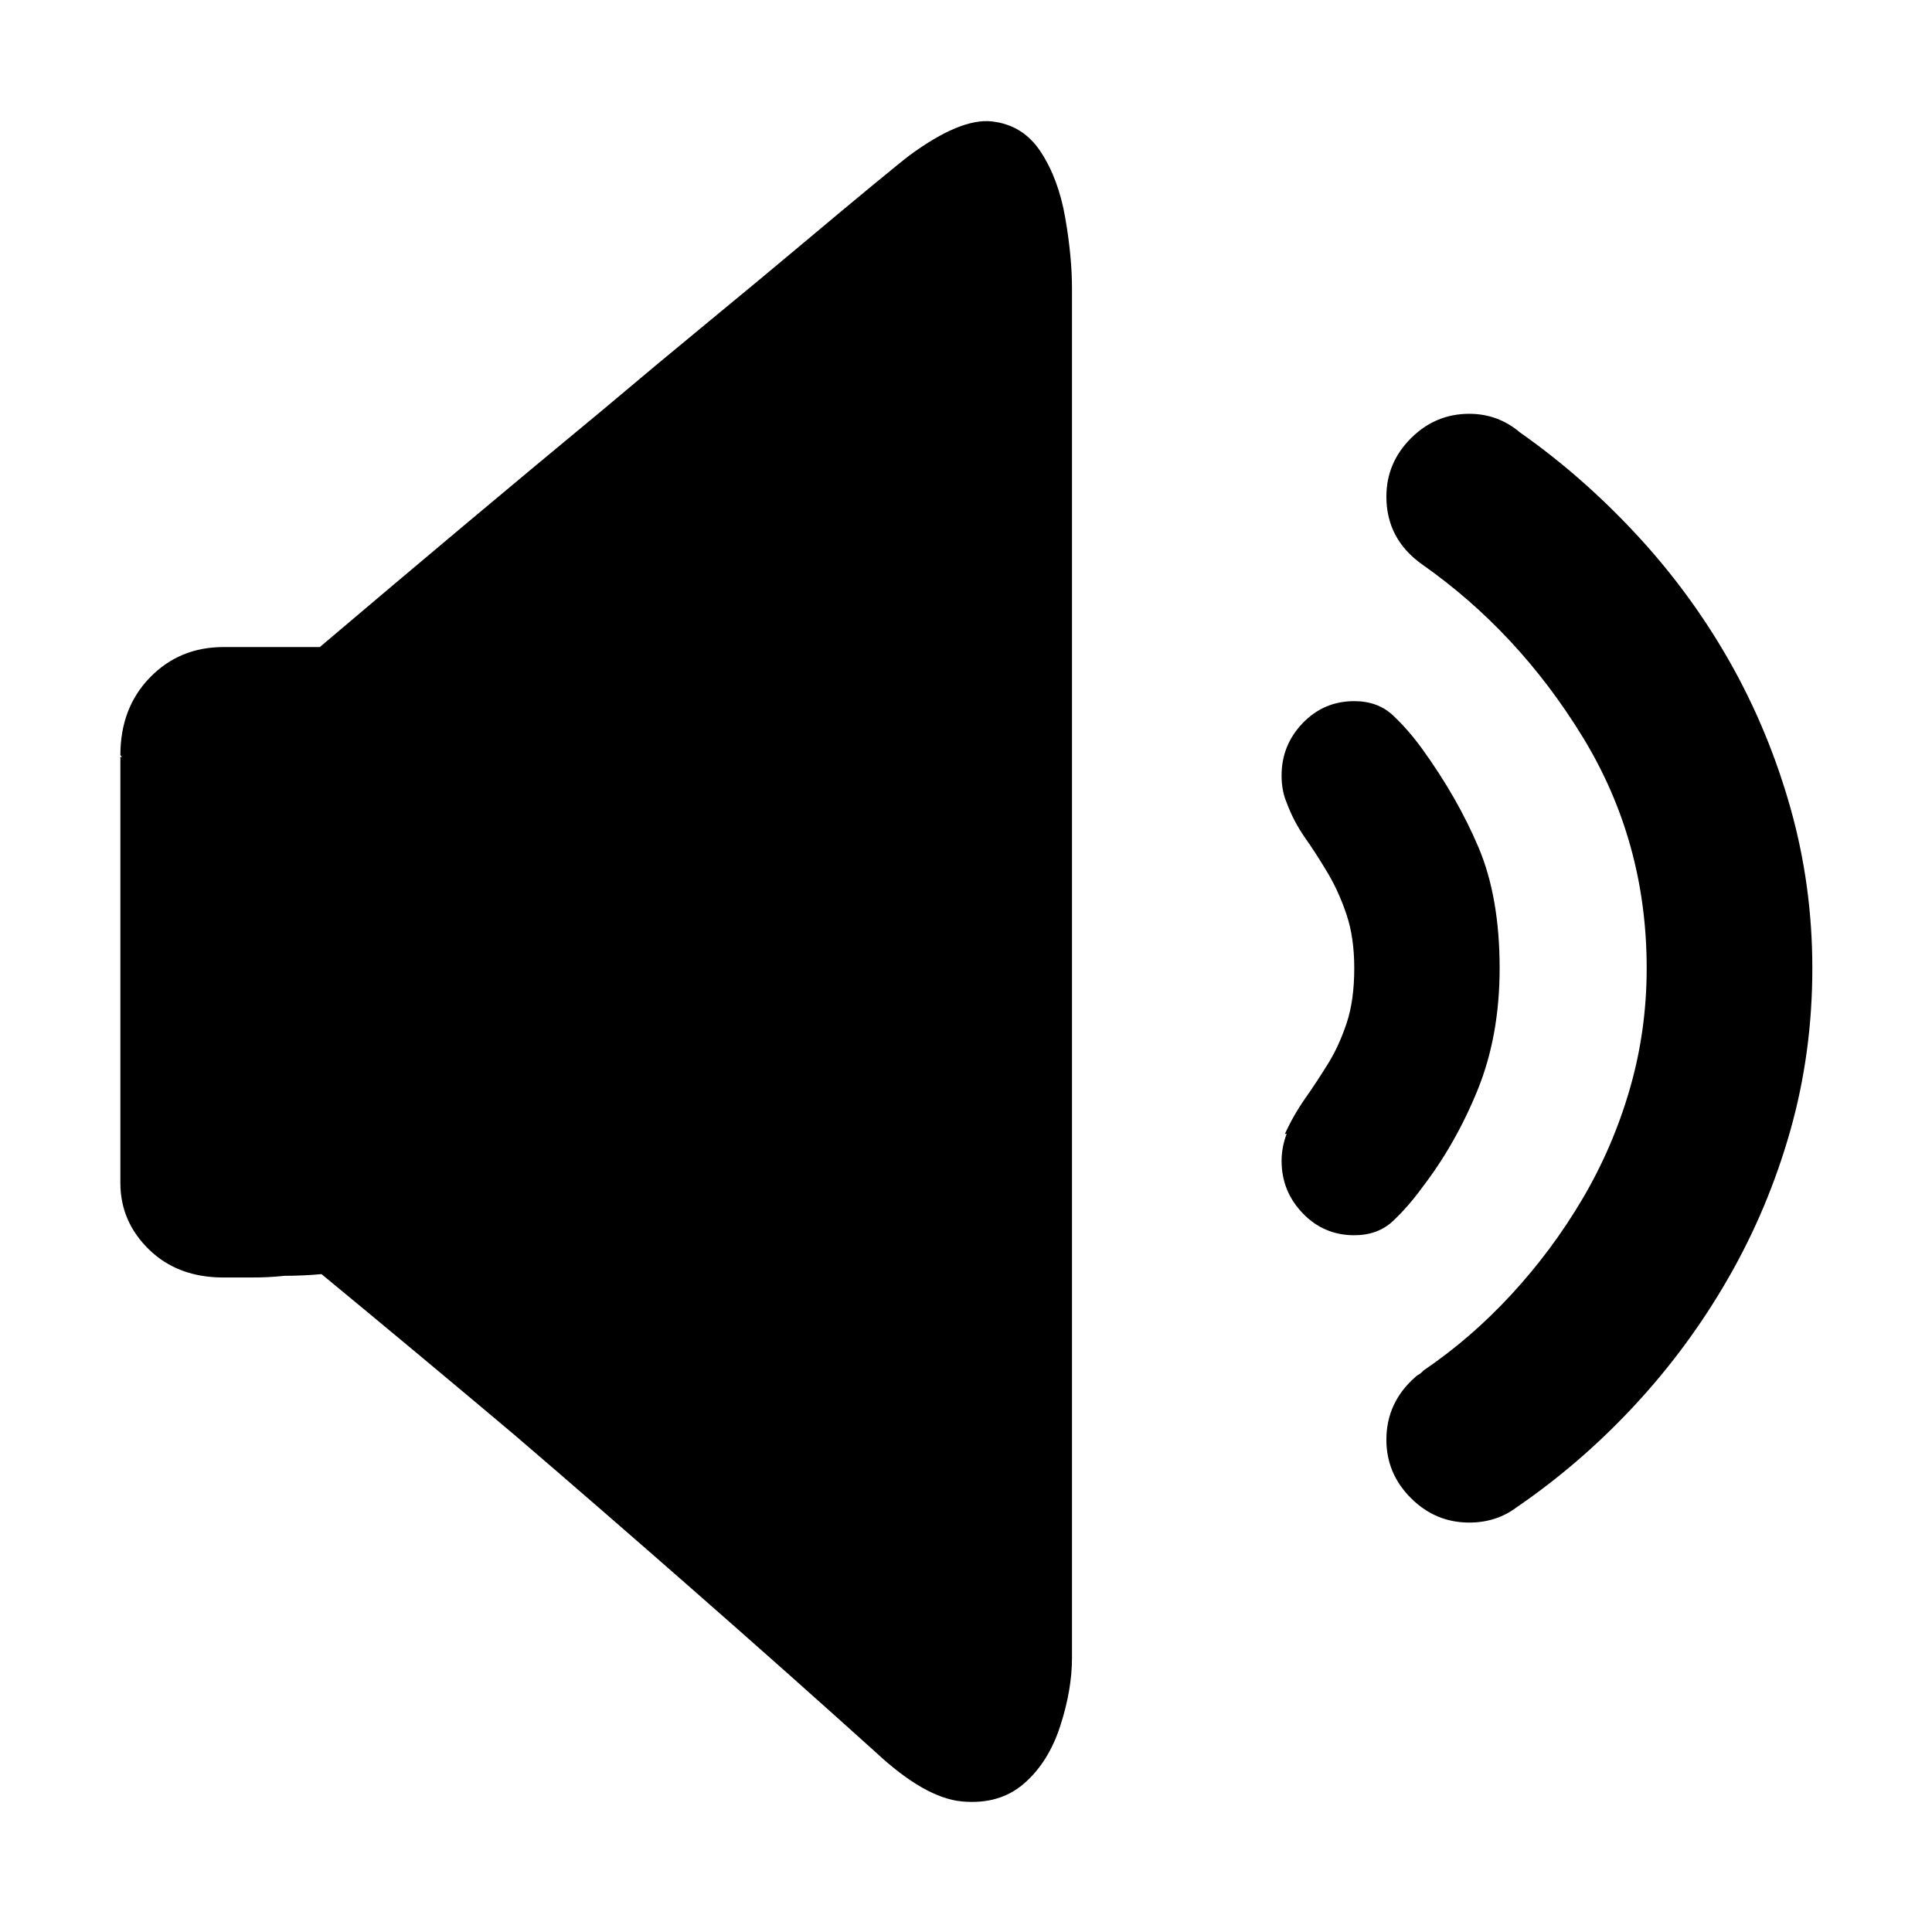 <svg t="1642091309319" class="icon" viewBox="0 0 1024 1024" version="1.1" xmlns="http://www.w3.org/2000/svg" p-id="13653" width="64" height="64"><path d="M464.258 928.83c-30.464-27.47-62.711-56.139-96.758-86.002-34.041-29.858-65.695-57.333-94.964-82.415-34.041-28.668-68.082-57.035-102.129-85.104-6.57 0.596-13.14 0.897-19.706 0.897-5.377 0.595-11.05 0.892-17.026 0.892l-15.226 0c-16.129 0-29.265-4.925-39.417-14.781-10.154-9.855-15.233-21.648-15.233-35.384L63.799 401.183l0.897 0-0.897-0.897c0-16.723 5.227-30.458 15.678-41.21 10.45-10.748 23.443-16.123 38.972-16.123l51.062 0c54.948-46.586 104.82-88.39 149.614-125.417 19.111-16.124 37.925-31.801 56.438-47.031 18.518-15.232 35.24-29.115 50.17-41.657 14.935-12.541 27.476-22.995 37.629-31.354 10.153-8.362 16.422-13.438 18.814-15.231 17.918-13.141 32.4-19.111 43.445-17.917 11.051 1.194 19.712 6.57 25.985 16.127 6.268 9.553 10.598 21.198 12.987 34.937 2.388 13.736 3.583 26.276 3.583 37.623l0 725.628c0 11.347-2.087 23.442-6.268 36.283-4.182 12.838-10.604 22.992-19.26 30.459-8.662 7.467-19.562 10.597-32.704 9.404C496.807 953.615 481.576 944.958 464.258 928.83zM753.624 396.704c12.541 17.316 22.545 34.787 30.013 52.407 7.462 17.615 11.199 38.971 11.199 64.053 0 23.887-3.885 45.387-11.65 64.501-7.764 19.111-17.615 36.429-29.561 51.957-4.777 6.57-9.856 12.391-15.233 17.47-5.371 5.074-12.243 7.611-20.603 7.611-10.752 0-19.859-3.88-27.322-11.643-7.467-7.765-11.199-17.021-11.199-27.773 0-4.777 0.891-9.553 2.685-14.334l-0.897 0c2.988-6.57 6.57-12.838 10.752-18.809 4.181-5.975 8.21-12.094 12.095-18.367 3.88-6.269 7.164-13.438 9.85-21.499 2.691-8.063 4.034-17.769 4.034-29.115 0-10.752-1.343-20.156-4.034-28.219-2.685-8.062-5.971-15.379-9.85-21.949-3.885-6.57-7.914-12.838-12.095-18.813-4.182-5.971-7.467-12.244-9.856-18.809-1.794-4.181-2.685-8.958-2.685-14.334 0-10.751 3.731-20.008 11.199-27.77 7.462-7.765 16.569-11.645 27.322-11.645 8.36 0 15.233 2.538 20.603 7.611C743.768 384.311 748.847 390.133 753.624 396.704zM803.794 798.934c-7.171 5.376-15.529 8.062-25.087 8.062-11.942 0-22.244-4.331-30.904-12.988-8.662-8.66-12.992-18.962-12.992-30.908 0-13.14 5.079-24.186 15.233-33.144 0.595-0.599 1.193-1.045 1.789-1.347 0.601-0.298 1.195-0.744 1.794-1.343l0.897-0.897c16.723-11.346 32.253-24.784 46.582-40.313 14.335-15.529 26.876-32.4 37.629-50.614 10.752-18.215 19.111-37.623 25.082-58.229 5.975-20.603 8.958-41.954 8.958-64.051 0-44.792-11.346-85.705-34.041-122.732s-51.067-67.486-85.108-91.373c-12.541-8.958-18.814-20.904-18.814-35.833 0-11.946 4.331-22.247 12.992-30.908 8.661-8.661 18.963-12.988 30.904-12.988 10.154 0 19.112 3.281 26.876 9.85 22.1 15.529 42.707 33.594 61.819 54.2 19.111 20.603 35.533 42.999 49.273 67.188 13.735 24.186 24.484 50.015 32.247 77.49 7.765 27.47 11.65 55.841 11.65 85.104 0 29.863-3.885 58.526-11.65 86.001-7.764 27.471-18.661 53.449-32.698 77.936-14.033 24.487-30.607 47.031-49.718 67.638C847.392 765.34 826.487 783.406 803.794 798.934z" p-id="13654" ></path></svg>
